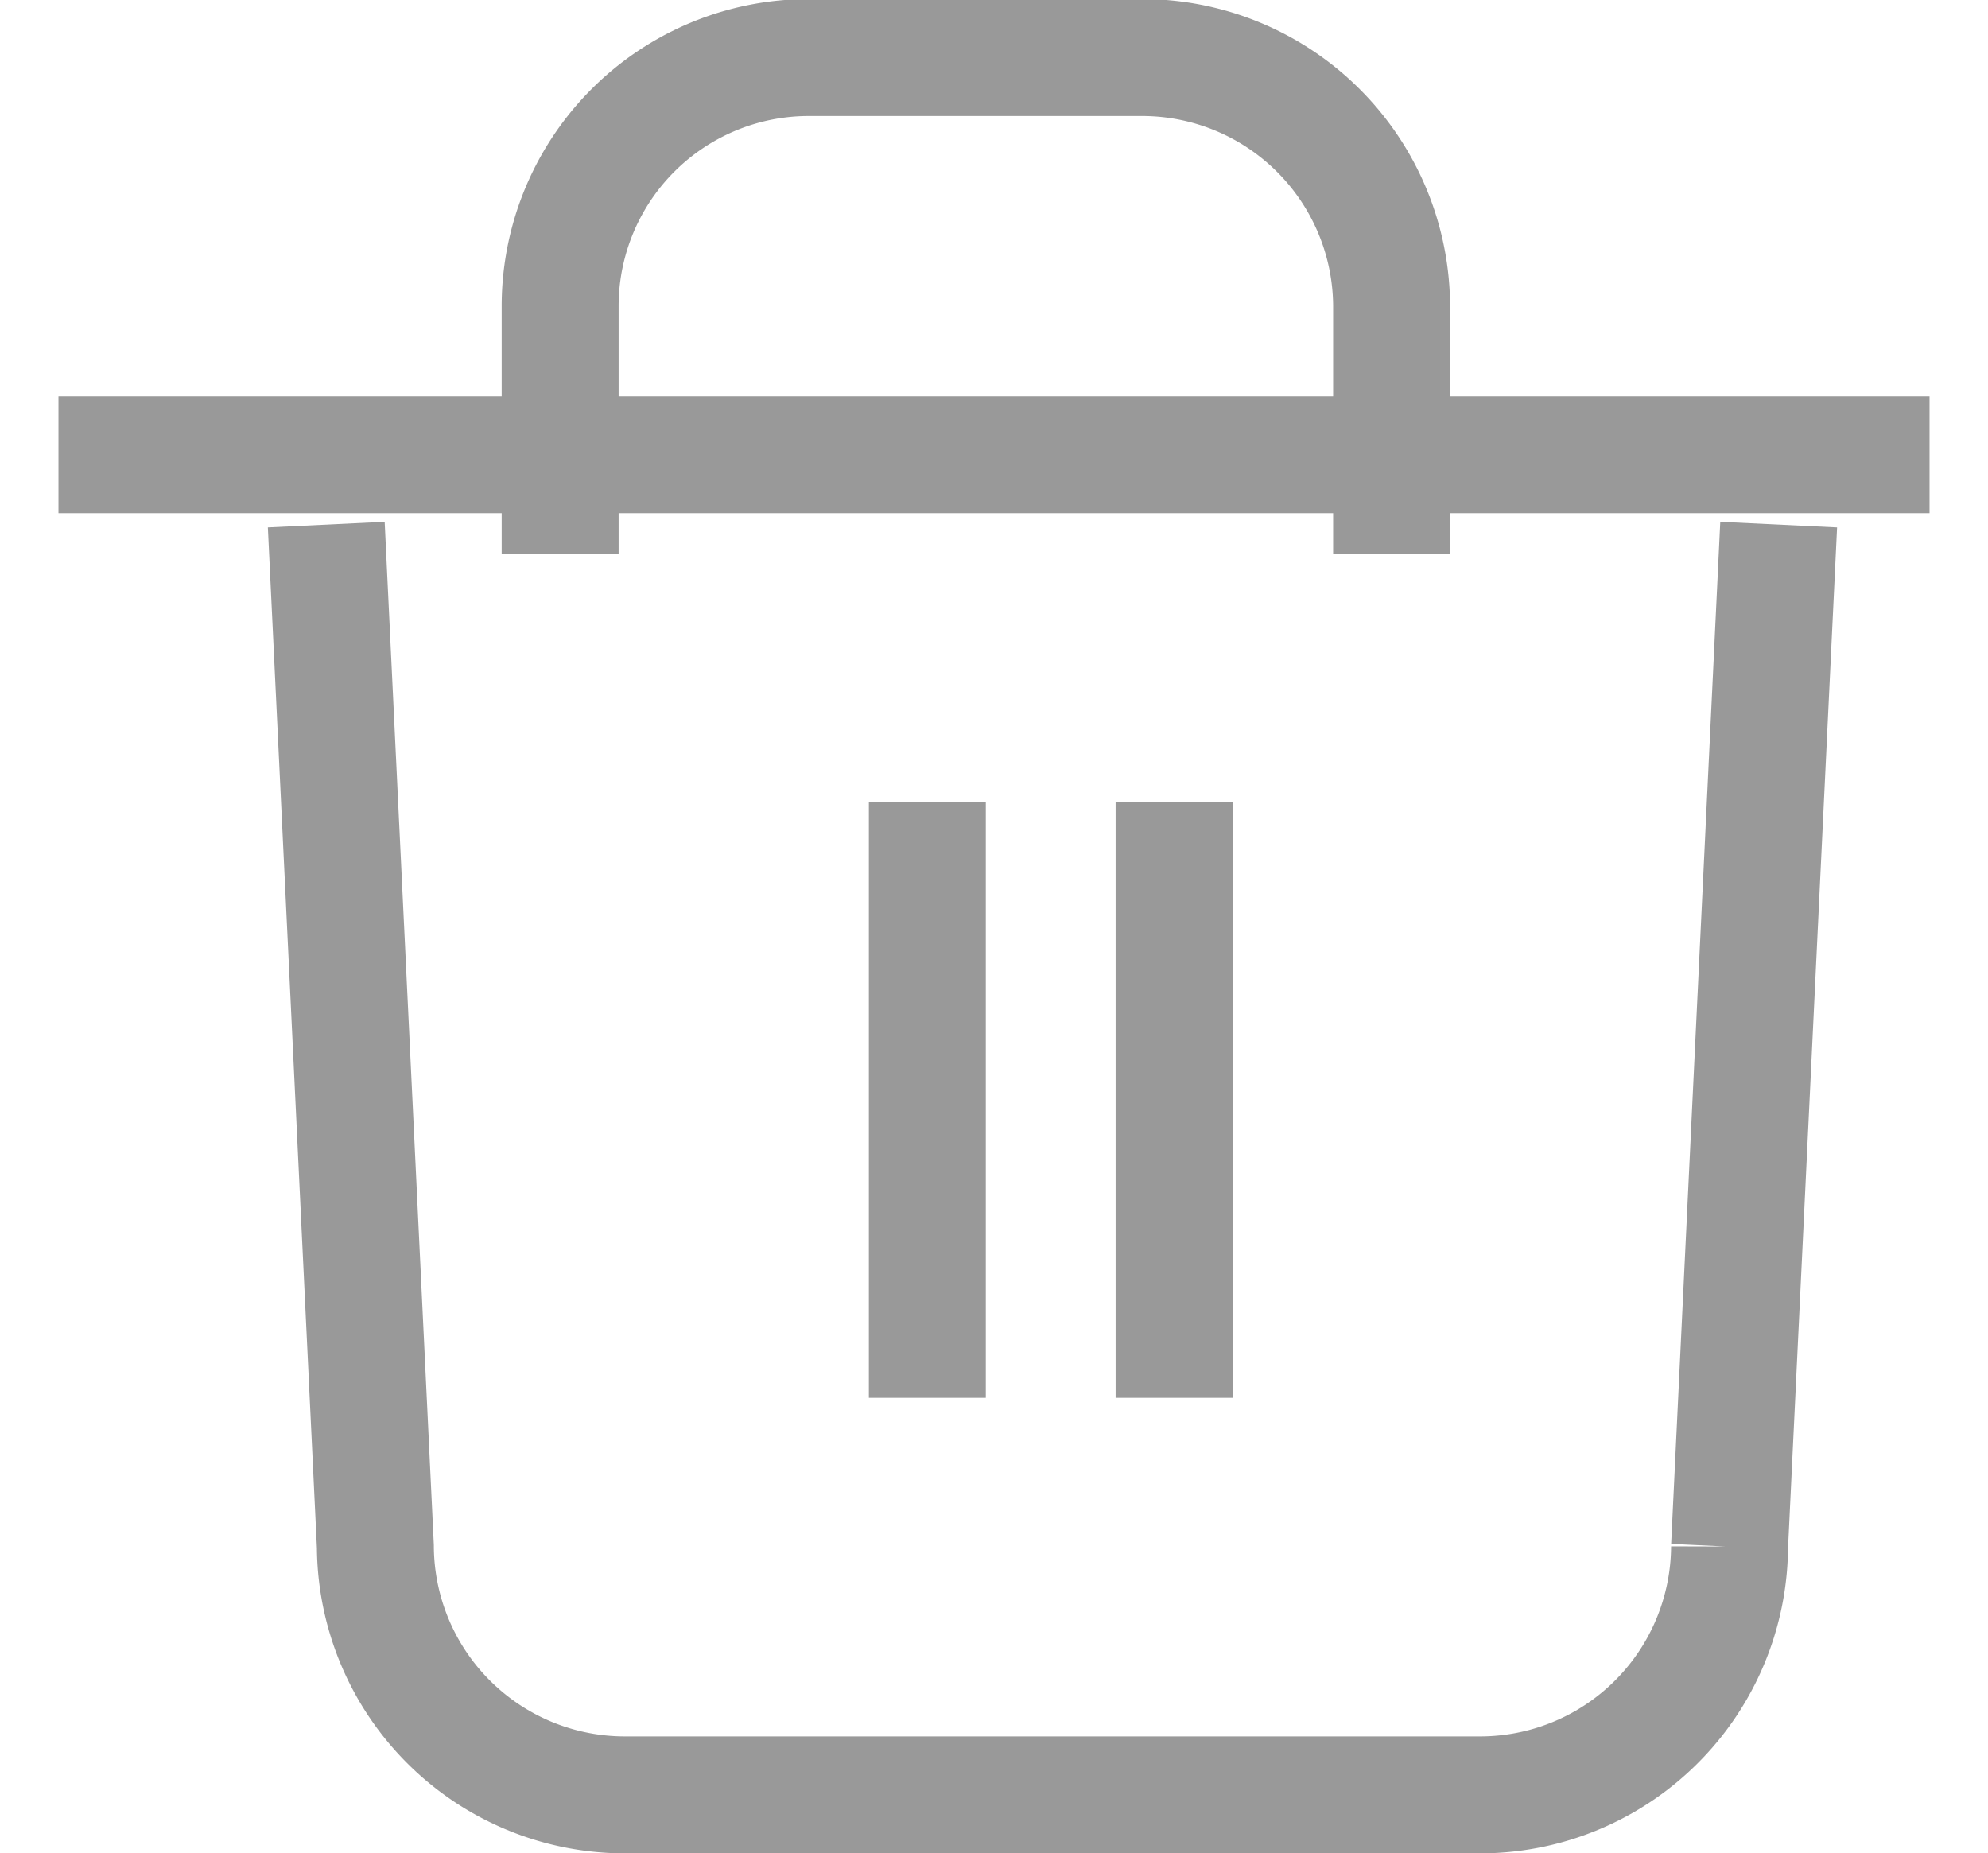 <svg id="组_6" data-name="组 6" xmlns="http://www.w3.org/2000/svg" width="17" height="15.844" viewBox="0 0 17 15.844">
  <defs>
    <style>
      .cls-1 {
        fill: none;
        stroke: #999;
        stroke-width: 1px;
        fill-rule: evenodd;
      }
    </style>
  </defs>
  <path id="圆角矩形_1" data-name="圆角矩形 1" class="cls-1" d="M1026.71,540.361l-0.42,8.739a2.134,2.134,0,0,1-2.15,2.122h-7.28a2.134,2.134,0,0,1-2.15-2.122l-0.42-8.739" transform="translate(-1011.5 -535.875)"/>
  <path id="形状_1" data-name="形状 1" class="cls-1" d="M1012,539.763h16" transform="translate(-1011.5 -535.875)"/>
  <path id="形状_1_拷贝" data-name="形状 1 拷贝" class="cls-1" d="M1019.43,542.734v5.093" transform="translate(-1011.5 -535.875)"/>
  <path id="形状_1_拷贝_2" data-name="形状 1 拷贝 2" class="cls-1" d="M1021.54,542.734v5.093" transform="translate(-1011.5 -535.875)"/>
  <path id="圆角矩形_2" data-name="圆角矩形 2" class="cls-1" d="M1016.29,540.611v-2.122a2.126,2.126,0,0,1,2.14-2.122h2.82a2.134,2.134,0,0,1,2.15,2.122v2.122" transform="translate(-1011.5 -535.875)"/>
</svg>
